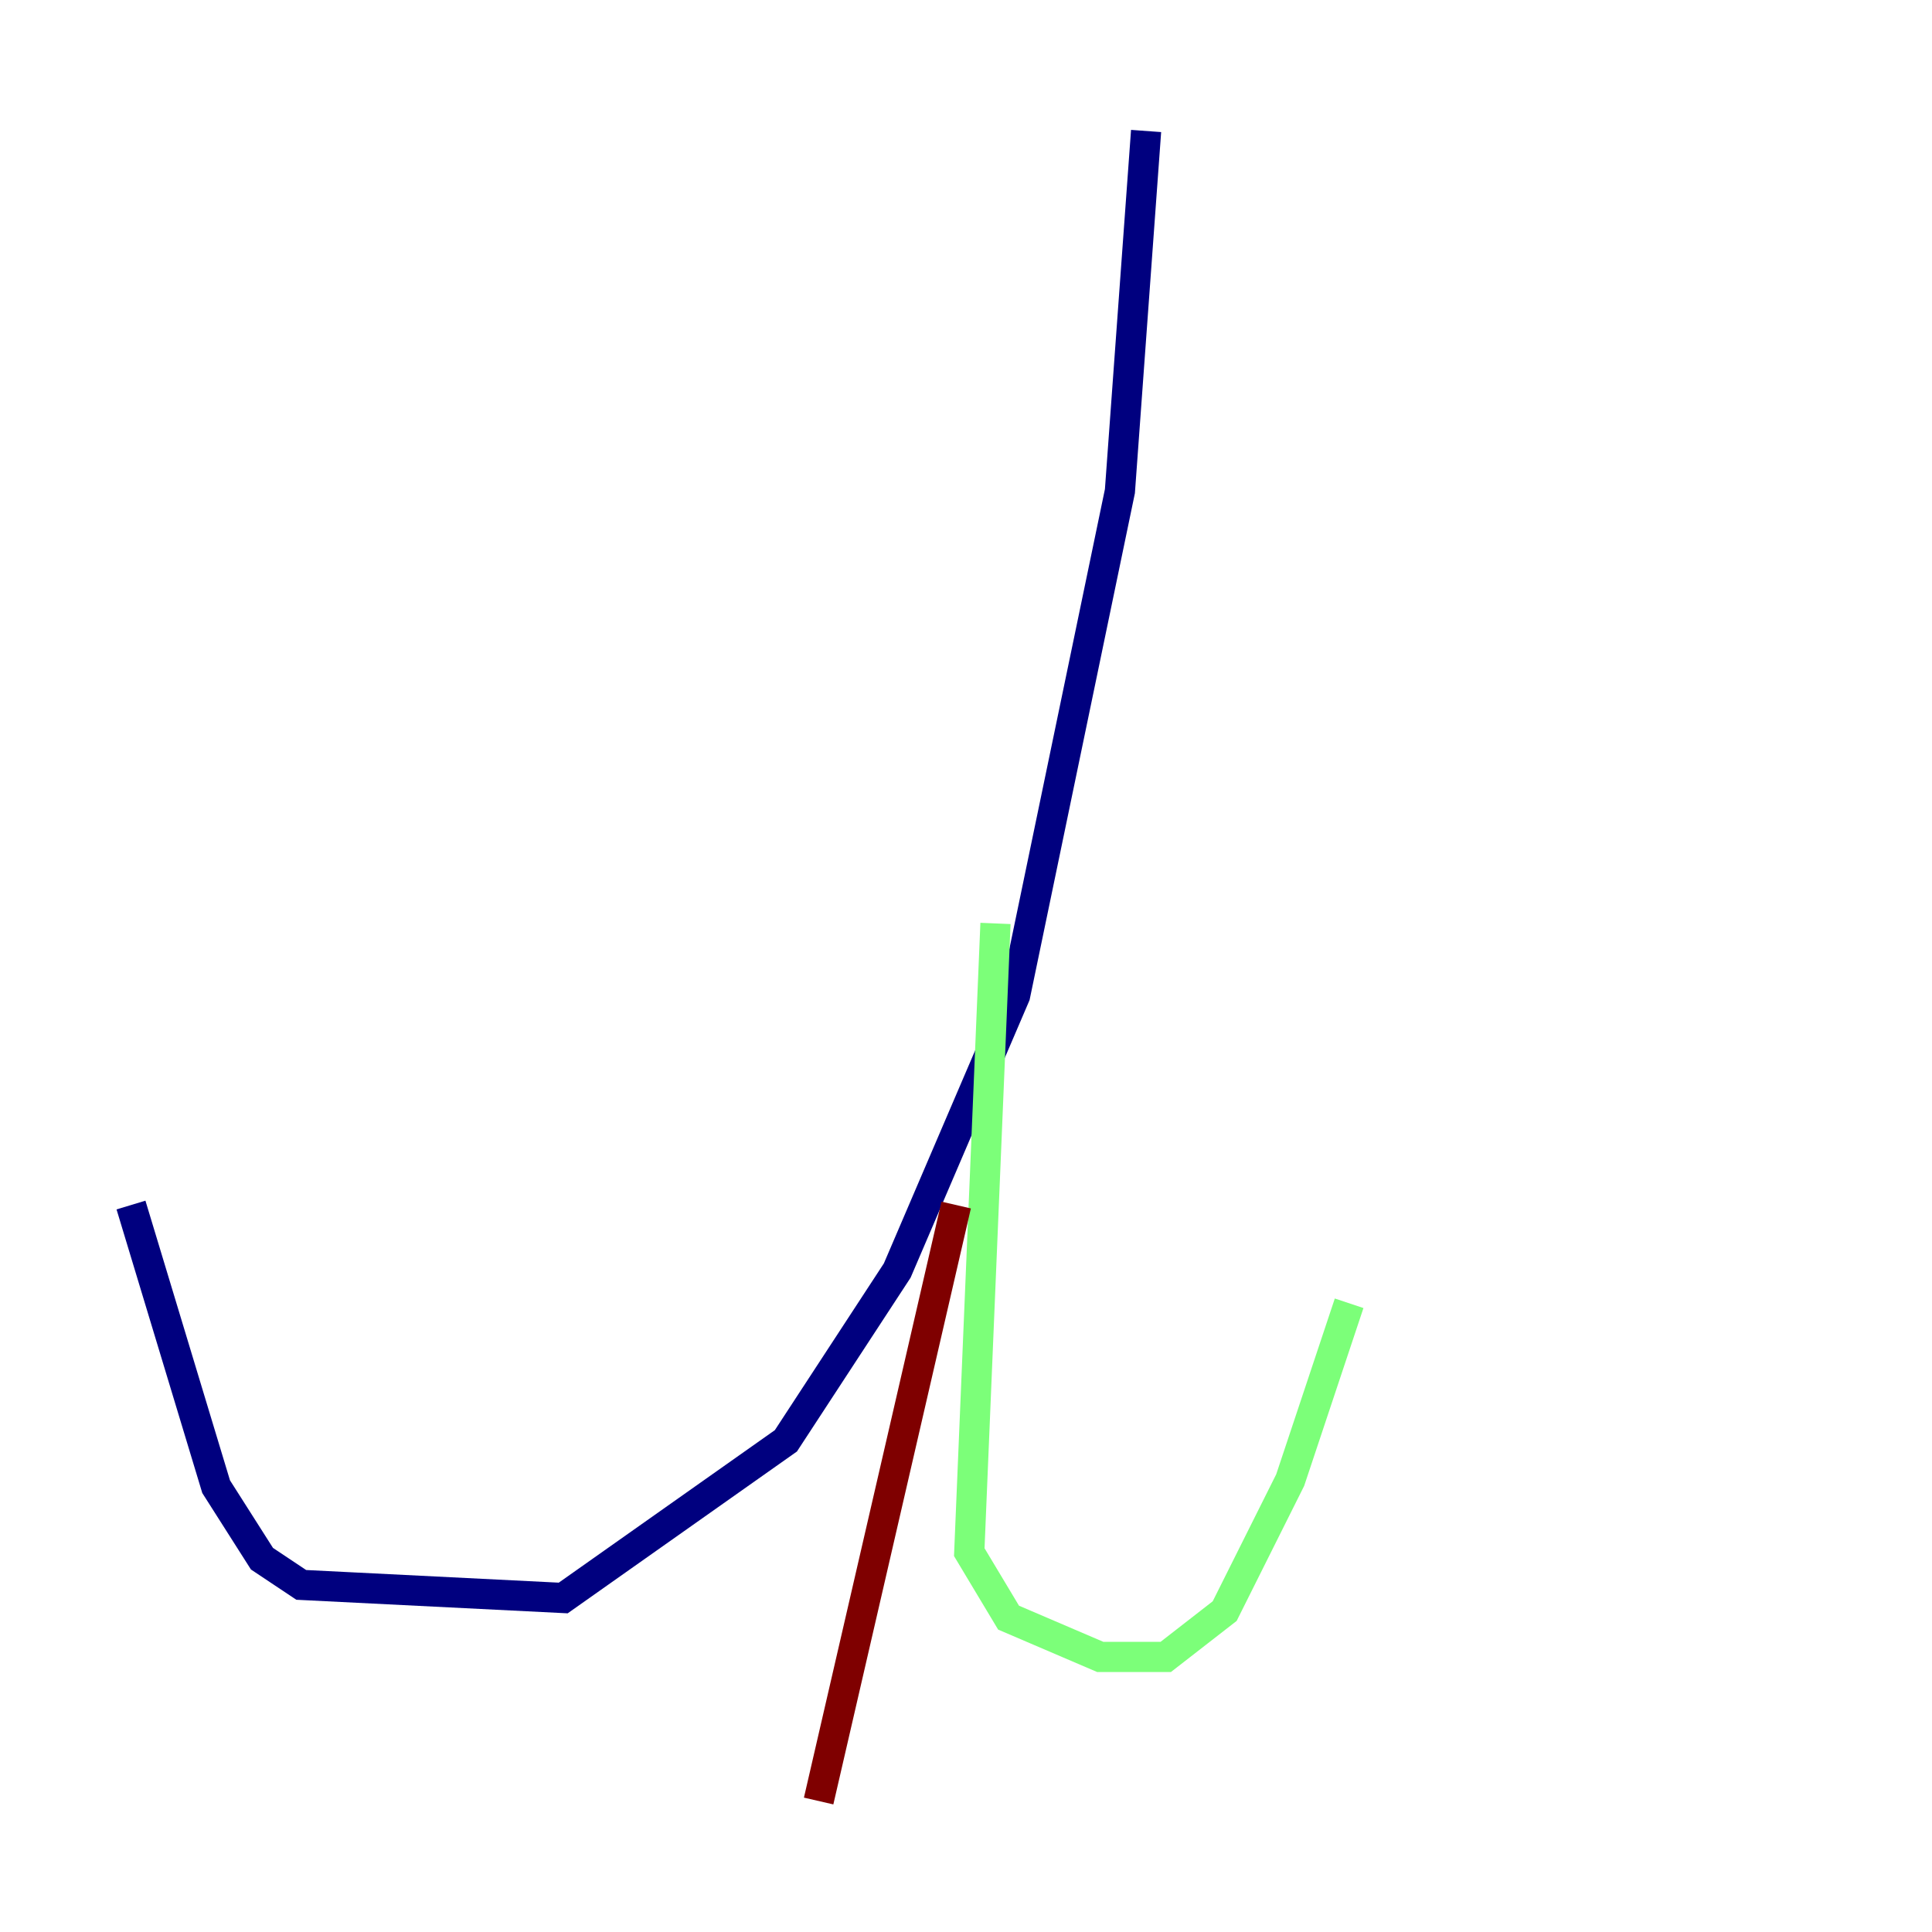 <?xml version="1.0" encoding="utf-8" ?>
<svg baseProfile="tiny" height="128" version="1.2" viewBox="0,0,128,128" width="128" xmlns="http://www.w3.org/2000/svg" xmlns:ev="http://www.w3.org/2001/xml-events" xmlns:xlink="http://www.w3.org/1999/xlink"><defs /><polyline fill="none" points="75.932,8.678 74.197,32.542 67.254,65.953 59.444,84.176 52.068,95.458 37.315,105.871 19.959,105.003 17.356,103.268 14.319,98.495 8.678,79.837" stroke="#00007f" stroke-width="2" /><polyline fill="none" points="65.953,61.18 64.217,102.834 66.82,107.173 72.895,109.776 77.234,109.776 81.139,106.739 85.478,98.061 89.383,86.346" stroke="#7cff79" stroke-width="2" /><polyline fill="none" points="63.349,79.837 54.237,119.322" stroke="#7f0000" stroke-width="2" /></svg>